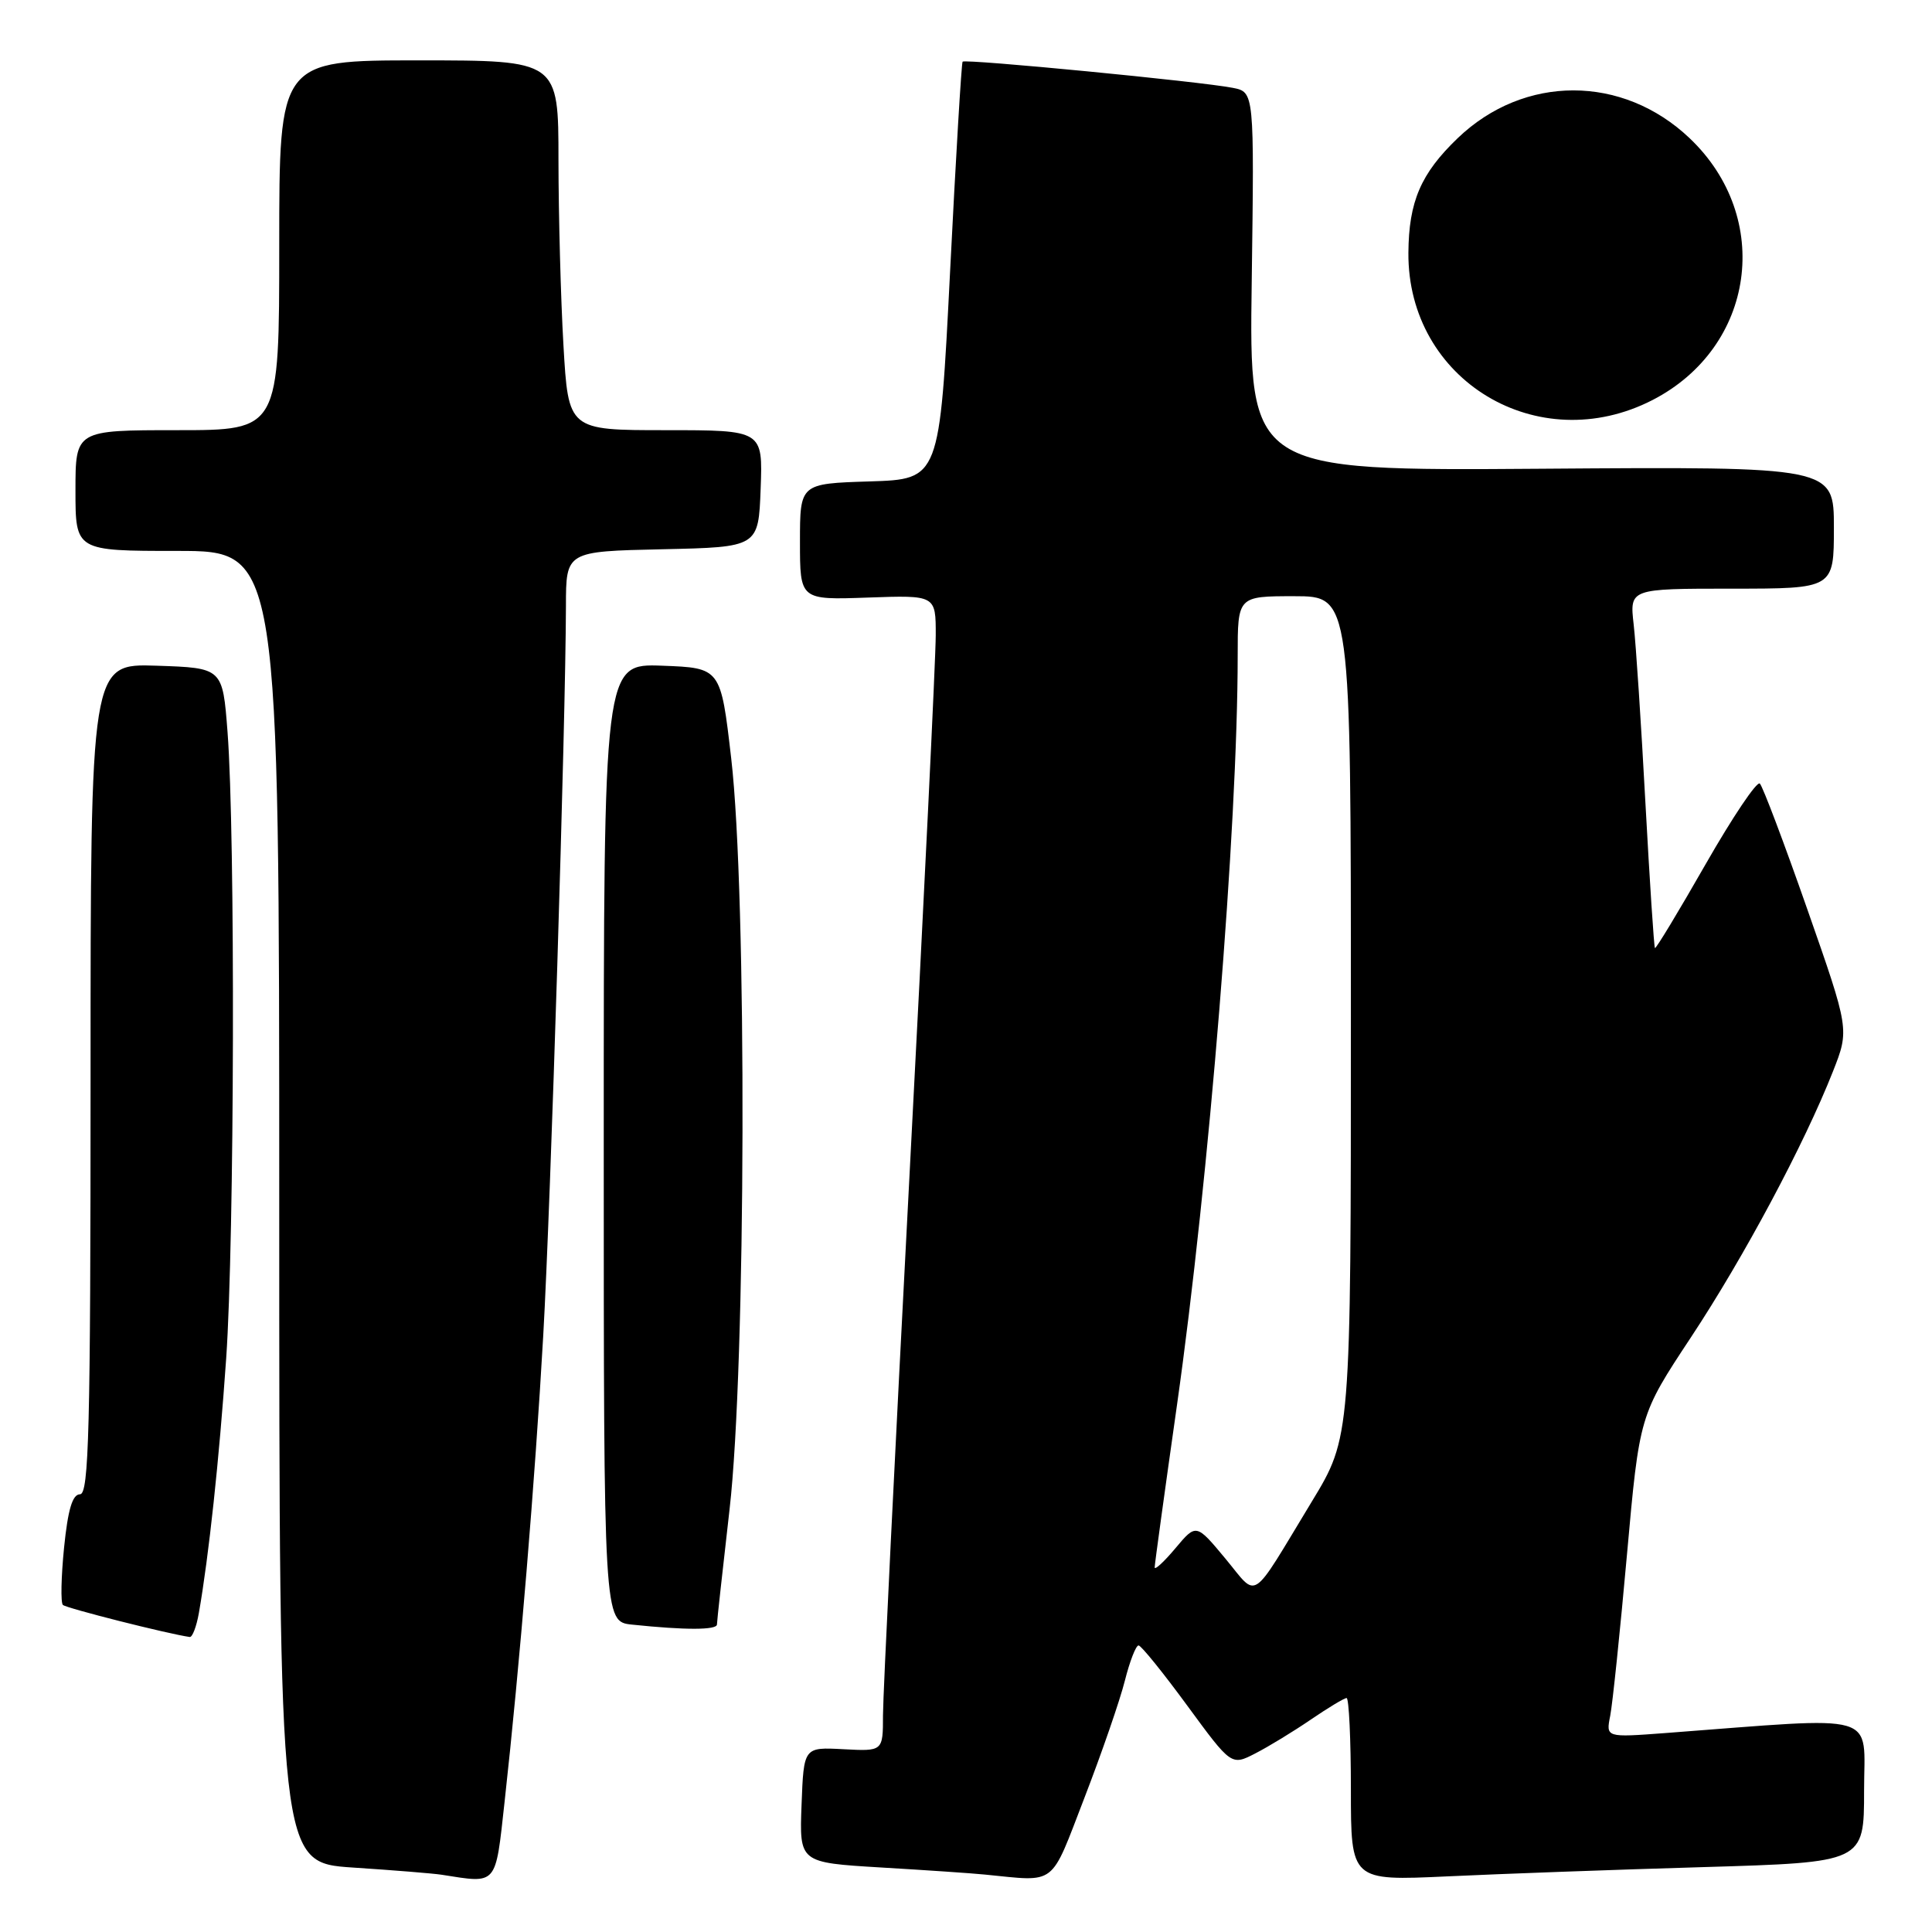 <?xml version="1.0" encoding="UTF-8" standalone="no"?>
<!DOCTYPE svg PUBLIC "-//W3C//DTD SVG 1.1//EN" "http://www.w3.org/Graphics/SVG/1.1/DTD/svg11.dtd" >
<svg xmlns="http://www.w3.org/2000/svg" xmlns:xlink="http://www.w3.org/1999/xlink" version="1.1" viewBox="0 0 256 256">
 <g >
 <path fill="currentColor"
d=" M 66.86 238.75 C 68.85 220.81 70.90 196.07 71.98 177.00 C 72.98 159.47 74.95 95.80 74.99 80.28 C 75.00 73.06 75.00 73.06 87.75 72.78 C 100.50 72.50 100.50 72.50 100.79 64.75 C 101.08 57.00 101.08 57.00 88.19 57.00 C 75.31 57.00 75.31 57.00 74.66 45.75 C 74.30 39.56 74.01 28.54 74.00 21.25 C 74.00 8.00 74.00 8.00 55.50 8.00 C 37.00 8.00 37.00 8.00 37.00 32.50 C 37.00 57.00 37.00 57.00 23.50 57.00 C 10.00 57.00 10.00 57.00 10.00 65.00 C 10.00 73.00 10.00 73.00 23.50 73.00 C 37.00 73.00 37.00 73.00 37.00 159.91 C 37.00 246.81 37.00 246.81 46.75 247.46 C 52.11 247.81 57.40 248.24 58.50 248.41 C 65.97 249.58 65.62 249.99 66.86 238.75 Z  M 143.70 238.20 C 145.99 232.27 148.40 225.29 149.05 222.70 C 149.70 220.12 150.52 218.01 150.87 218.03 C 151.22 218.05 154.12 221.64 157.33 226.02 C 163.16 233.97 163.16 233.97 166.33 232.34 C 168.07 231.45 171.38 229.43 173.68 227.86 C 175.98 226.29 178.12 225.00 178.43 225.00 C 178.74 225.00 179.00 230.45 179.00 237.11 C 179.00 249.22 179.00 249.22 191.75 248.63 C 198.76 248.30 214.06 247.74 225.75 247.40 C 247.00 246.77 247.00 246.77 247.00 237.28 C 247.00 226.73 249.52 227.46 220.65 229.64 C 212.79 230.23 212.79 230.23 213.36 227.36 C 213.67 225.79 214.67 216.18 215.58 206.01 C 217.24 187.52 217.24 187.52 224.06 177.20 C 231.11 166.53 239.07 151.62 242.88 141.96 C 245.06 136.42 245.06 136.42 239.47 120.46 C 236.40 111.68 233.57 104.20 233.19 103.83 C 232.81 103.45 229.58 108.26 226.01 114.50 C 222.44 120.75 219.42 125.75 219.29 125.62 C 219.16 125.50 218.60 116.87 218.03 106.45 C 217.47 96.03 216.77 85.36 216.47 82.75 C 215.93 78.00 215.93 78.00 229.47 78.00 C 243.00 78.00 243.00 78.00 243.00 69.91 C 243.00 61.83 243.00 61.83 204.25 62.11 C 165.51 62.39 165.51 62.39 165.86 37.30 C 166.20 12.20 166.20 12.20 163.35 11.64 C 159.17 10.81 127.88 7.78 127.55 8.17 C 127.40 8.35 126.65 20.88 125.89 36.00 C 124.50 63.50 124.50 63.50 115.25 63.79 C 106.00 64.08 106.00 64.08 106.00 71.79 C 106.00 79.50 106.00 79.50 115.00 79.18 C 124.00 78.86 124.00 78.86 123.99 84.18 C 123.99 87.11 122.42 119.42 120.50 156.00 C 118.58 192.57 117.00 224.65 117.00 227.28 C 117.00 232.06 117.00 232.06 111.75 231.78 C 106.50 231.50 106.50 231.50 106.21 239.15 C 105.92 246.80 105.92 246.80 116.71 247.45 C 122.64 247.80 128.85 248.22 130.50 248.39 C 140.13 249.33 139.09 250.13 143.70 238.20 Z  M 26.35 213.75 C 27.67 206.17 29.03 193.56 29.97 180.00 C 31.07 164.15 31.19 110.57 30.15 97.00 C 29.50 88.50 29.50 88.50 20.75 88.21 C 12.00 87.92 12.00 87.92 12.00 142.96 C 12.00 189.44 11.78 198.00 10.60 198.00 C 9.60 198.00 9.00 200.02 8.49 205.06 C 8.10 208.94 8.03 212.36 8.33 212.66 C 8.76 213.09 22.24 216.50 25.14 216.91 C 25.49 216.96 26.03 215.54 26.35 213.75 Z  M 95.00 215.25 C 95.00 214.84 95.76 207.97 96.67 200.00 C 98.85 181.10 98.99 118.59 96.89 100.50 C 95.50 88.50 95.50 88.50 87.75 88.21 C 80.00 87.92 80.00 87.92 80.00 151.40 C 80.00 214.88 80.00 214.88 83.75 215.27 C 90.80 216.01 95.00 216.00 95.00 215.25 Z  M 218.98 53.00 C 232.57 46.00 234.99 28.85 223.87 18.30 C 214.99 9.87 201.95 9.87 193.16 18.30 C 188.26 23.00 186.67 26.71 186.62 33.50 C 186.50 50.39 203.80 60.81 218.98 53.00 Z  M 162.36 206.51 C 158.50 201.87 158.50 201.87 155.75 205.15 C 154.24 206.95 153.00 208.09 153.00 207.69 C 153.00 207.28 154.33 197.62 155.95 186.22 C 160.20 156.27 164.00 109.44 164.00 86.89 C 164.00 79.00 164.00 79.00 171.50 79.00 C 179.00 79.00 179.00 79.00 179.00 134.72 C 179.00 190.44 179.00 190.44 173.82 198.97 C 165.52 212.66 166.78 211.82 162.36 206.51 Z "/>
</g>
</svg>